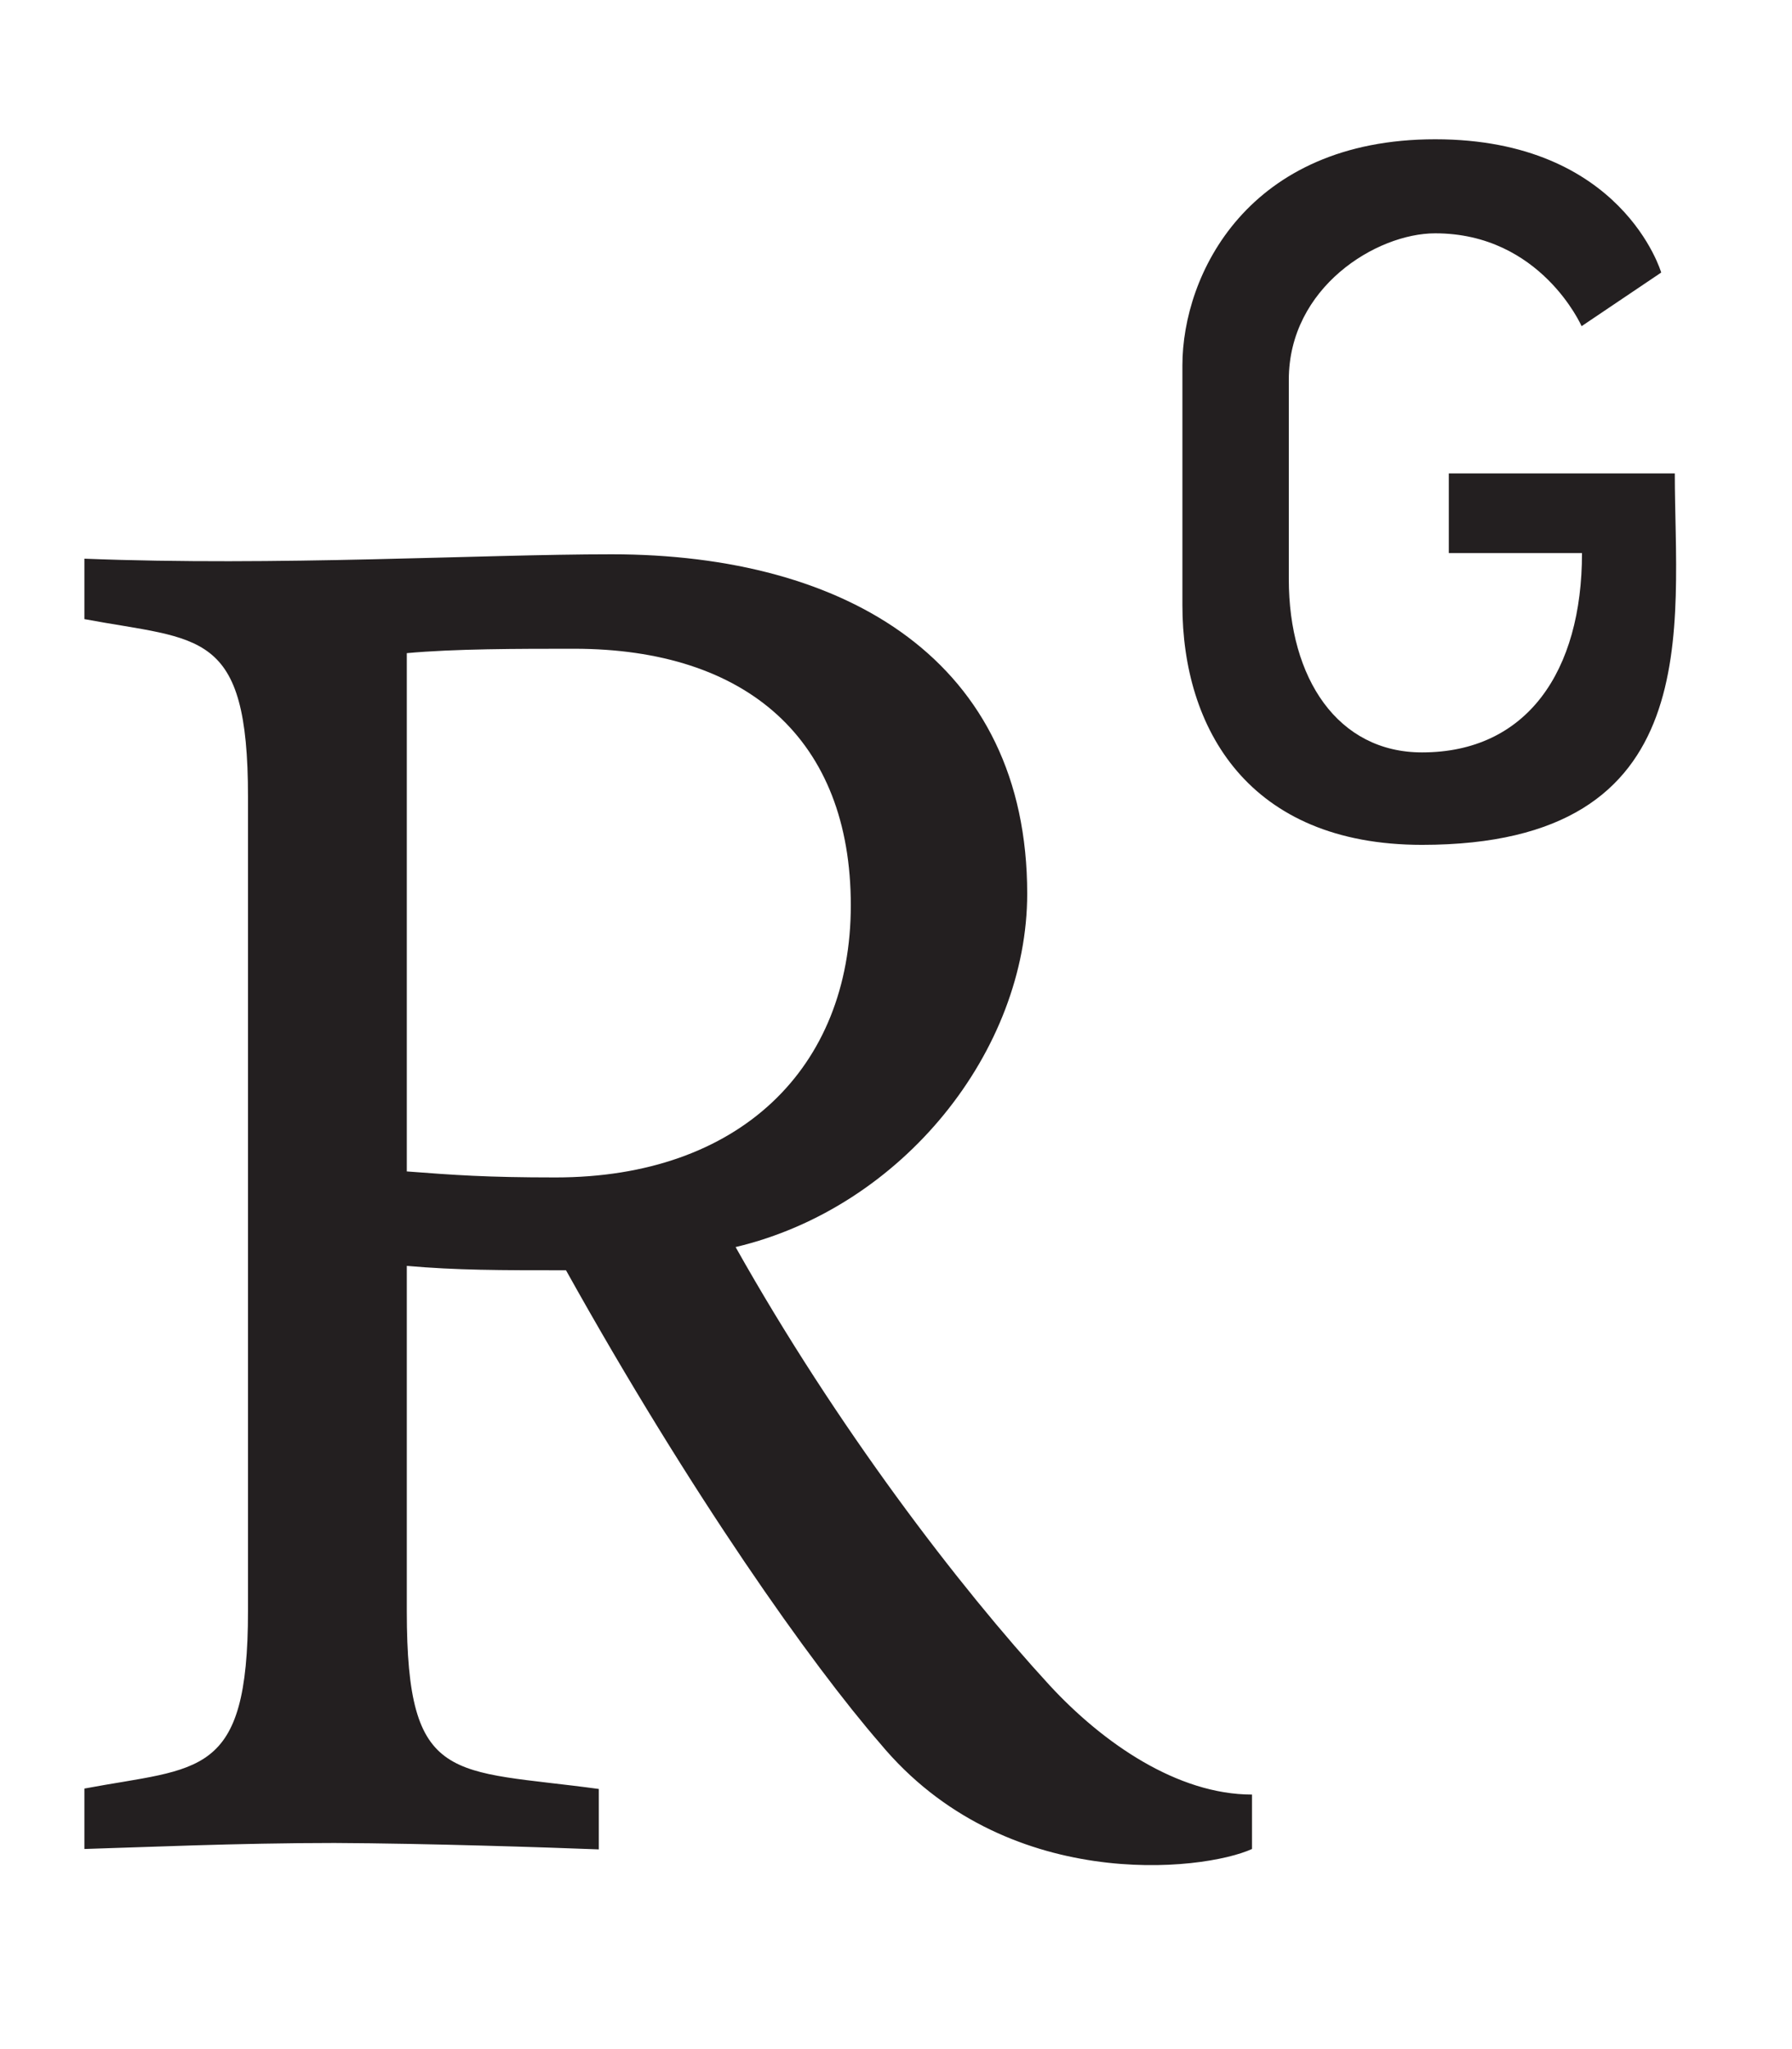 <?xml version="1.0" encoding="utf-8"?>
<!-- Generator: Adobe Illustrator 23.0.3, SVG Export Plug-In . SVG Version: 6.00 Build 0)  -->
<svg version="1.1" id="Calque_1" xmlns="http://www.w3.org/2000/svg" xmlns:xlink="http://www.w3.org/1999/xlink" x="0px" y="0px"
	 viewBox="0 0 448 512" style="enable-background:new 0 0 448 512;" xml:space="preserve">
<style type="text/css">
	.st0{fill:#231F20;}
</style>
<g>
	<g>
		<path class="st0" d="M149.7,462.1v-15.1c-36.8-5-48-0.7-48-44.4v-86.3c12.5,1.1,23.2,1.1,39.8,1.1c31.4,56.3,61.4,98.5,78.5,118.2
			c31.2,37.6,80.7,32,93,26.4l0,0v-13.6c-18.6,0-37.2-12.8-50.6-27.3c-22.7-24.7-53.2-64.5-78.5-109.5c41.8-9.9,72.9-49.1,72.9-88.3
			c0-58-45-84.8-103.9-84.8c-33.1,0-83.8,3-131.8,1.1v15.1c29,5.4,40.9,2.4,40.9,44.4v203.4c0,42-12.1,39-40.9,44.4v15.1
			c13.9-0.4,38.1-1.5,62.5-1.5C106.7,460.6,136.8,461.6,149.7,462.1z M101.7,163.2c11.9-1.1,27.9-1.1,41.8-1.1
			c43.3,0,69.2,22.7,69.2,64.1c0,40.7-27.9,68-73.8,68c-17.5,0-25.3-0.6-37.2-1.5V163.2z"/>
		<path class="st0" d="M355.5,211.1c71.9,0,63.2-54.7,63.2-92.8h-56.5v19.9h33.3c0,29.6-13.8,49.8-40,49.8
			c-21,0-33.3-18.4-33.3-43.3V94.9c0-23.1,21.9-36.6,36.6-36.6c26.4,0,36.6,23.2,36.6,23.2l19.9-13.4c0,0-9.7-33.3-56.5-33.3
			s-63.2,33.8-63.2,56.5v59.9C295.6,182,312.1,211.1,355.5,211.1z"/>
	</g>
</g>
</svg>
